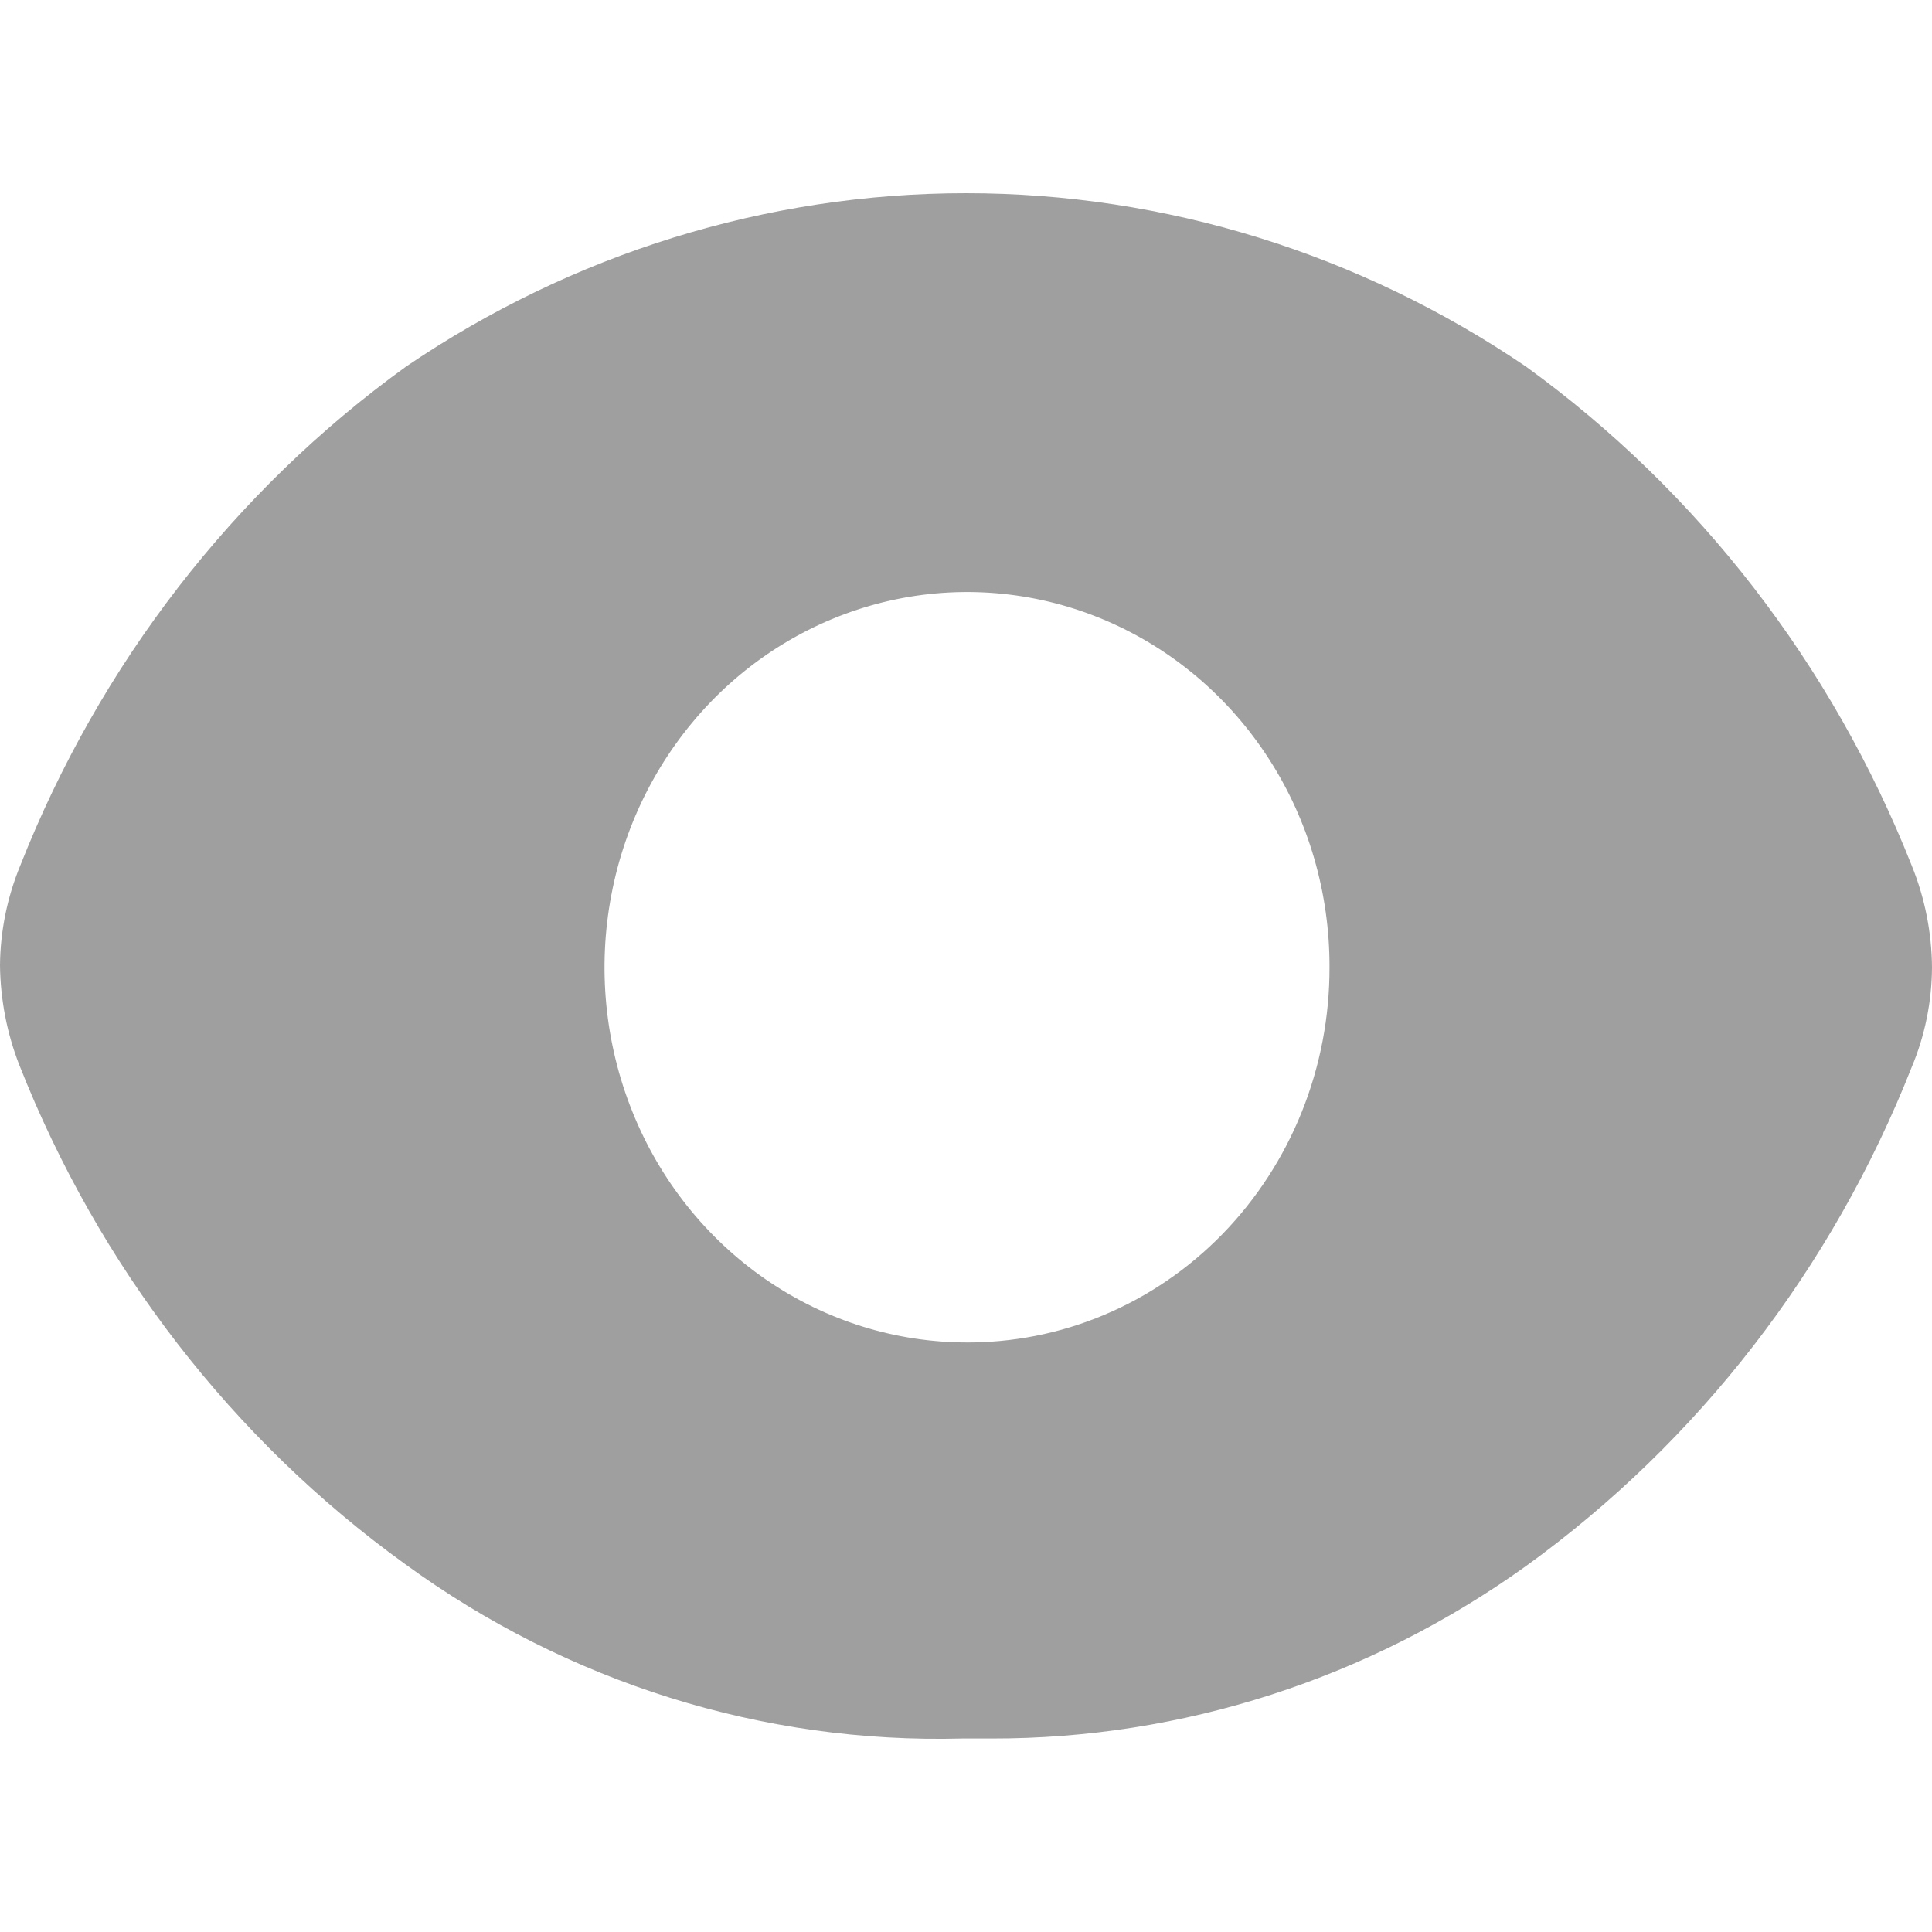 <svg width="20" height="20" viewBox="0 0 20 20" fill="none" xmlns="http://www.w3.org/2000/svg">
<path d="M19.79 8.96C18.966 6.88 17.581 5.087 15.798 3.796C14.077 2.625 12.061 2 10 2C7.939 2 5.923 2.625 4.202 3.796C2.417 5.085 1.031 6.878 0.21 8.96C0.075 9.287 0.003 9.638 0 9.993C0.004 10.347 0.072 10.698 0.2 11.025C1.021 13.108 2.407 14.902 4.192 16.19C5.876 17.418 7.899 18.052 9.96 17.997H10.26C12.24 18.001 14.173 17.377 15.798 16.211C17.583 14.922 18.969 13.129 19.79 11.047C19.927 10.721 19.998 10.37 20 10.014C19.997 9.652 19.926 9.294 19.79 8.96ZM10.02 13.897C9.277 13.899 8.55 13.673 7.931 13.247C7.313 12.822 6.83 12.216 6.546 11.507C6.261 10.798 6.185 10.017 6.329 9.263C6.472 8.509 6.829 7.816 7.353 7.271C7.877 6.727 8.547 6.355 9.276 6.204C10.005 6.053 10.761 6.13 11.448 6.424C12.136 6.718 12.723 7.216 13.135 7.855C13.547 8.494 13.765 9.245 13.763 10.013C13.764 10.526 13.667 11.034 13.477 11.508C13.287 11.982 13.008 12.412 12.656 12.774C12.304 13.135 11.887 13.42 11.427 13.613C10.968 13.806 10.476 13.902 9.98 13.897H10.02Z" fill="#111111" fill-opacity="0.4"/>
</svg>
